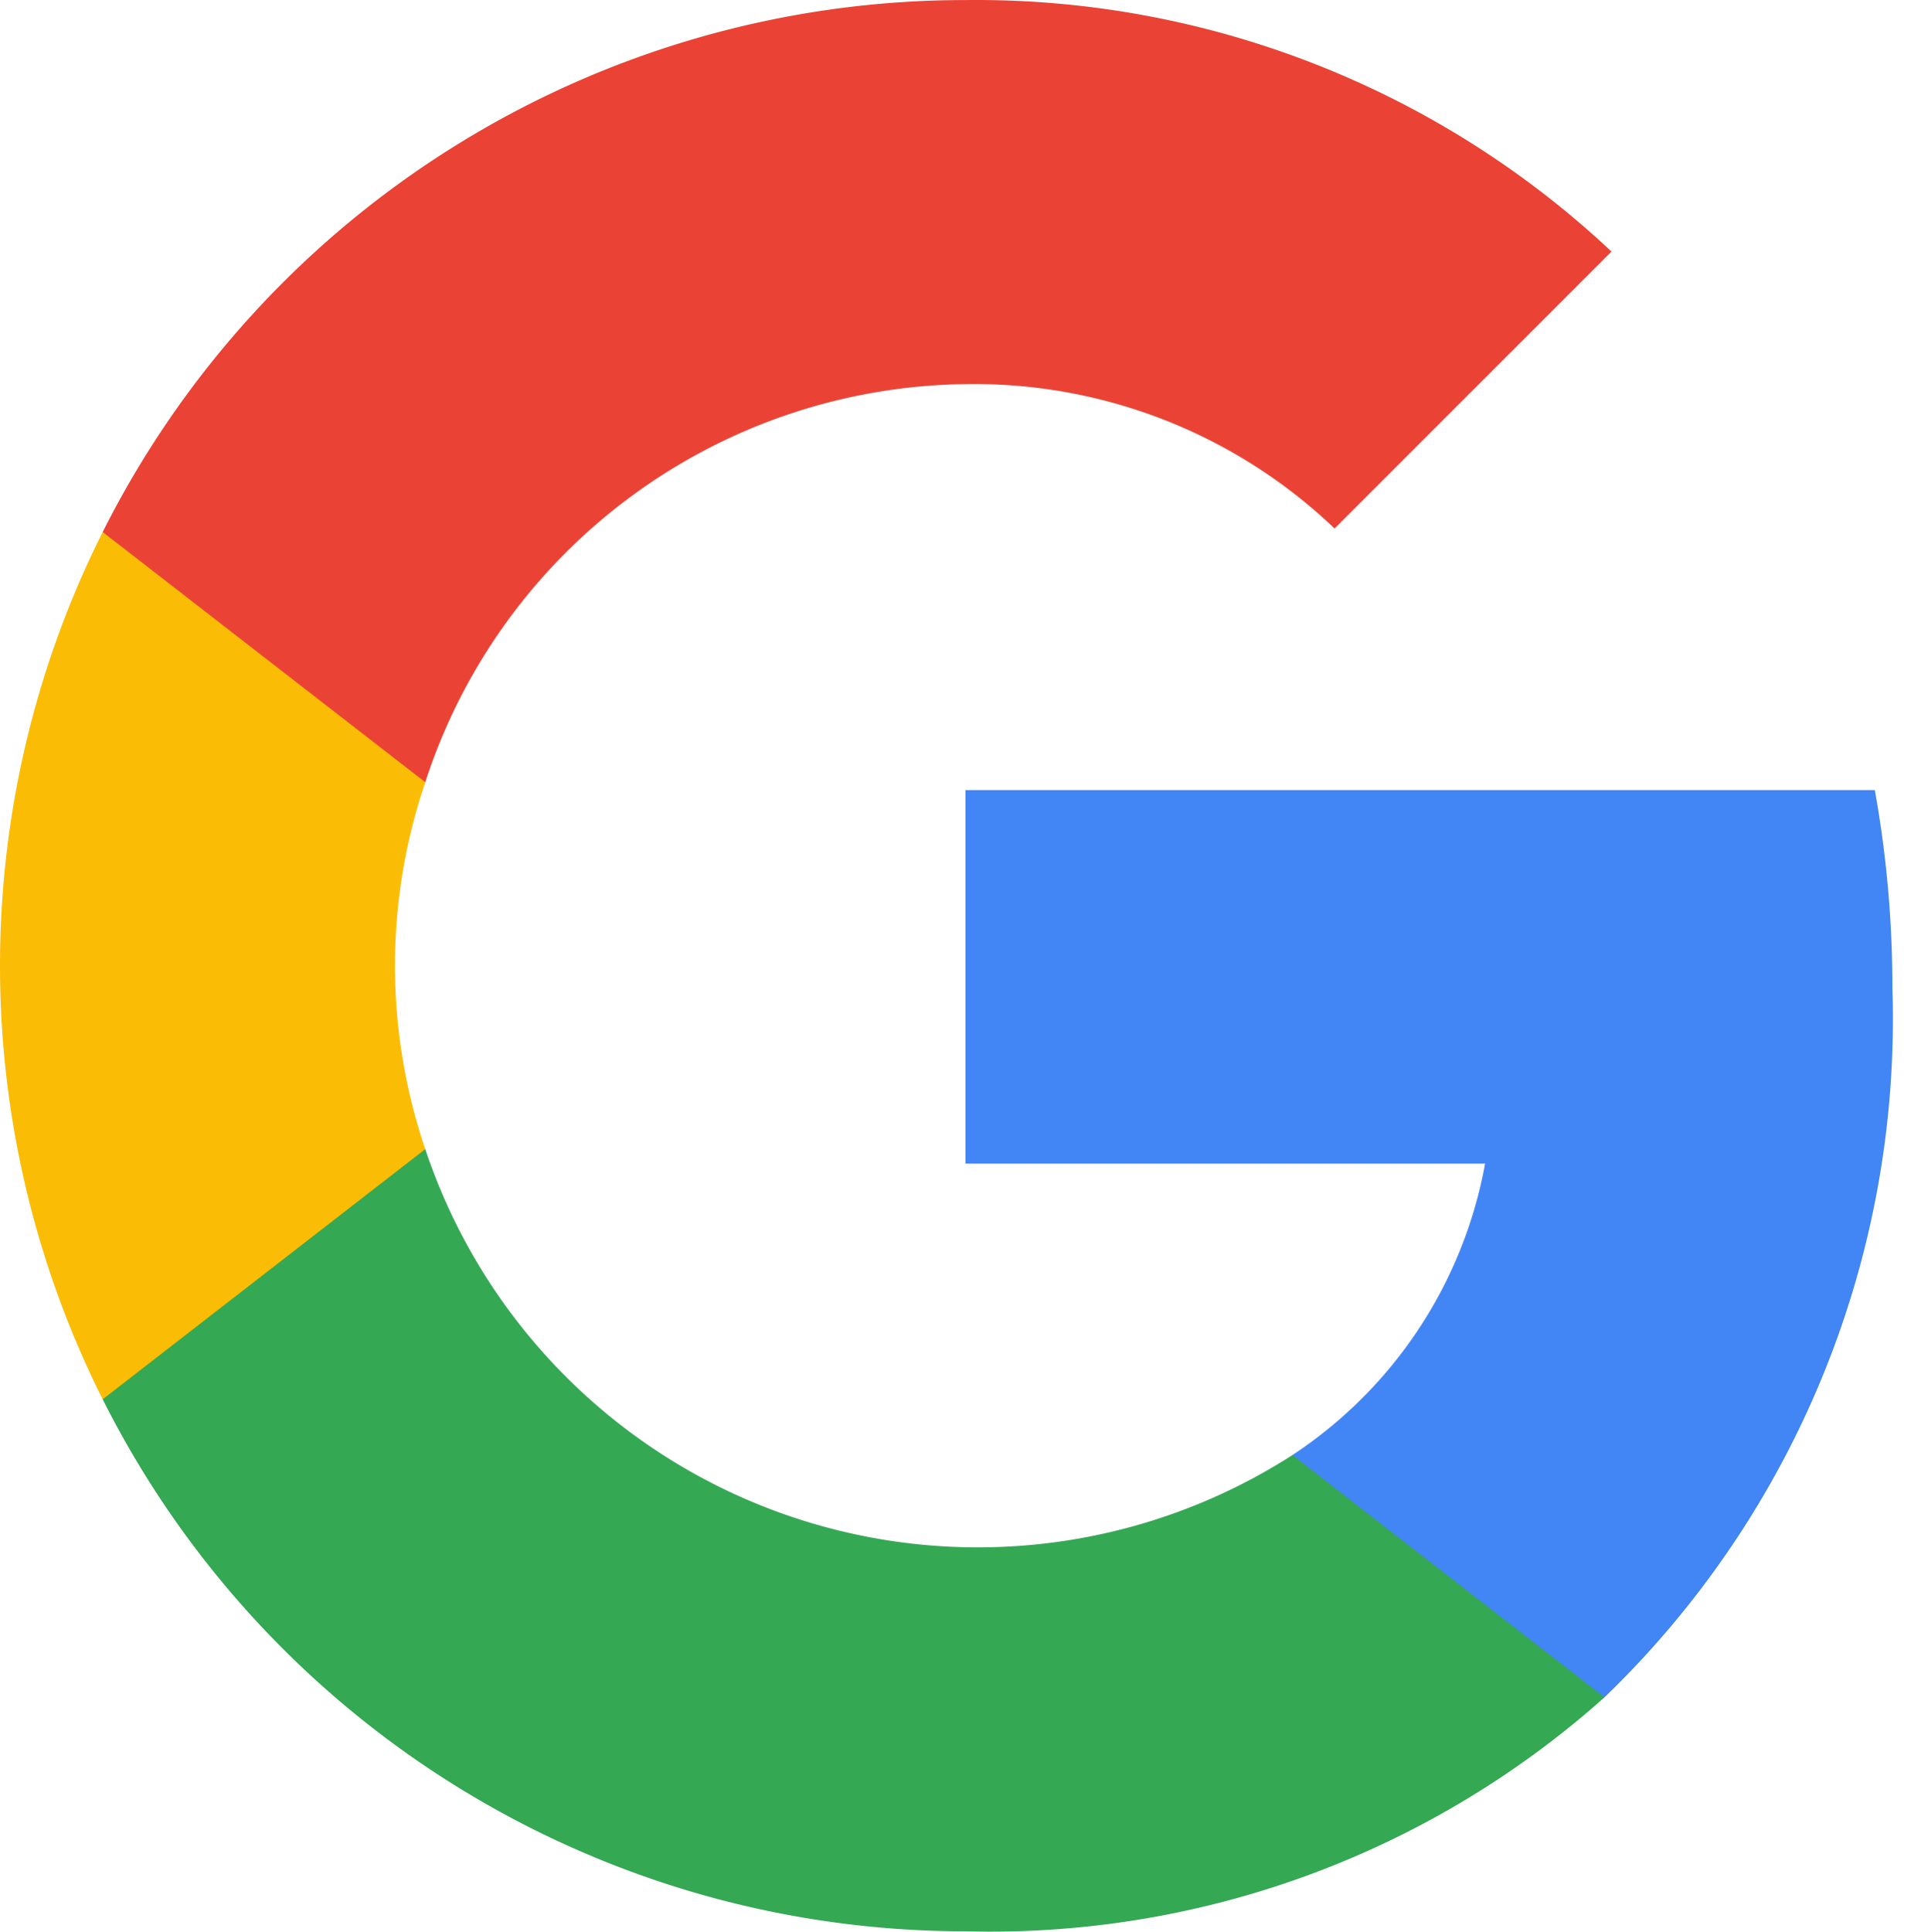 <svg xmlns="http://www.w3.org/2000/svg" viewBox="0 0 223.143 223.189"><defs><style>.cls-1{fill:#4285f4;}.cls-1,.cls-2,.cls-3,.cls-4{fill-rule:evenodd;}.cls-2{fill:#34a853;}.cls-3{fill:#fbbc05;}.cls-4{fill:#ea4335;}.cls-5{fill:none;}</style></defs><g id="Layer_2" data-name="Layer 2"><g id="Layer_35" data-name="Layer 35"><g id="logo_googleg_48dp" data-name="logo googleg 48dp"><path id="Shape" class="cls-1" d="M218.68,114.114a128.189,128.189,0,0,0-2.029-22.821H111.571v43.158h60.046a51.326,51.326,0,0,1-22.264,33.674v27.994h36.058A108.813,108.813,0,0,0,218.68,114.114Z"/><path id="Shape-2" class="cls-2" d="M111.571,223.15a106.518,106.518,0,0,0,73.84-27.031l-36.058-27.994a67.31,67.31,0,0,1-100.211-35.348h-37.275v28.907A111.529,111.529,0,0,0,111.571,223.15Z"/><path id="Shape-3" class="cls-3" d="M49.142,132.777a65.96,65.96,0,0,1,0-42.397V61.473h-37.275a111.713,111.713,0,0,0,0,100.211Z"/><path id="Shape-4" class="cls-4" d="M111.571,44.382A60.273,60.273,0,0,1,154.222,61.067l32.001-32.001A107.226,107.226,0,0,0,111.571.007,111.529,111.529,0,0,0,11.867,61.473l37.275,28.907A66.492,66.492,0,0,1,111.571,44.382Z"/><path id="Shape-5" class="cls-5" d="M0,.007H223.143V223.15H0Z"/></g></g></g></svg>